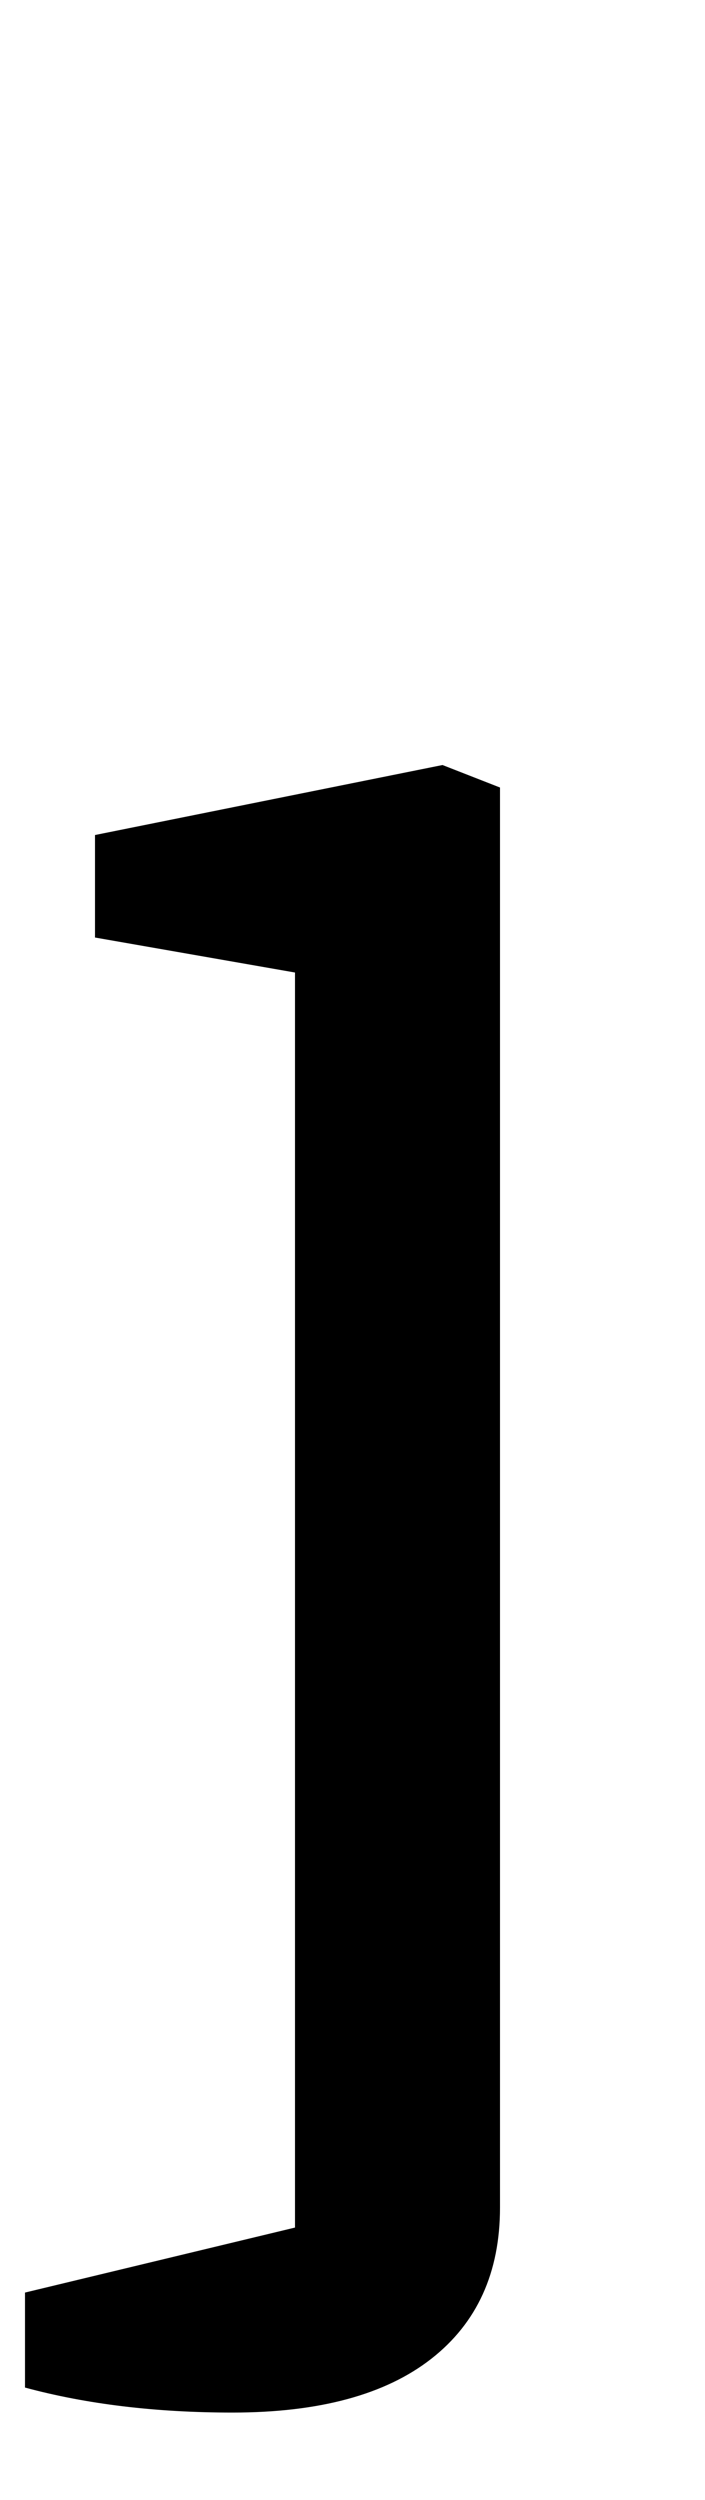<?xml version="1.0" standalone="no"?>
<!DOCTYPE svg PUBLIC "-//W3C//DTD SVG 1.1//EN" "http://www.w3.org/Graphics/SVG/1.1/DTD/svg11.dtd" >
<svg xmlns="http://www.w3.org/2000/svg" xmlns:xlink="http://www.w3.org/1999/xlink" version="1.1" viewBox="-23 0 282 1000">
  <g transform="matrix(1 0 0 -1 0 800)">
   <path fill="currentColor"
d="M-13 -155v38l108 26v502l-80 14v41l139 28l23 -9v-568q0 -39 -27.5 -60.5t-79.5 -21.5q-46 0 -83 10z" />
  </g>

</svg>
